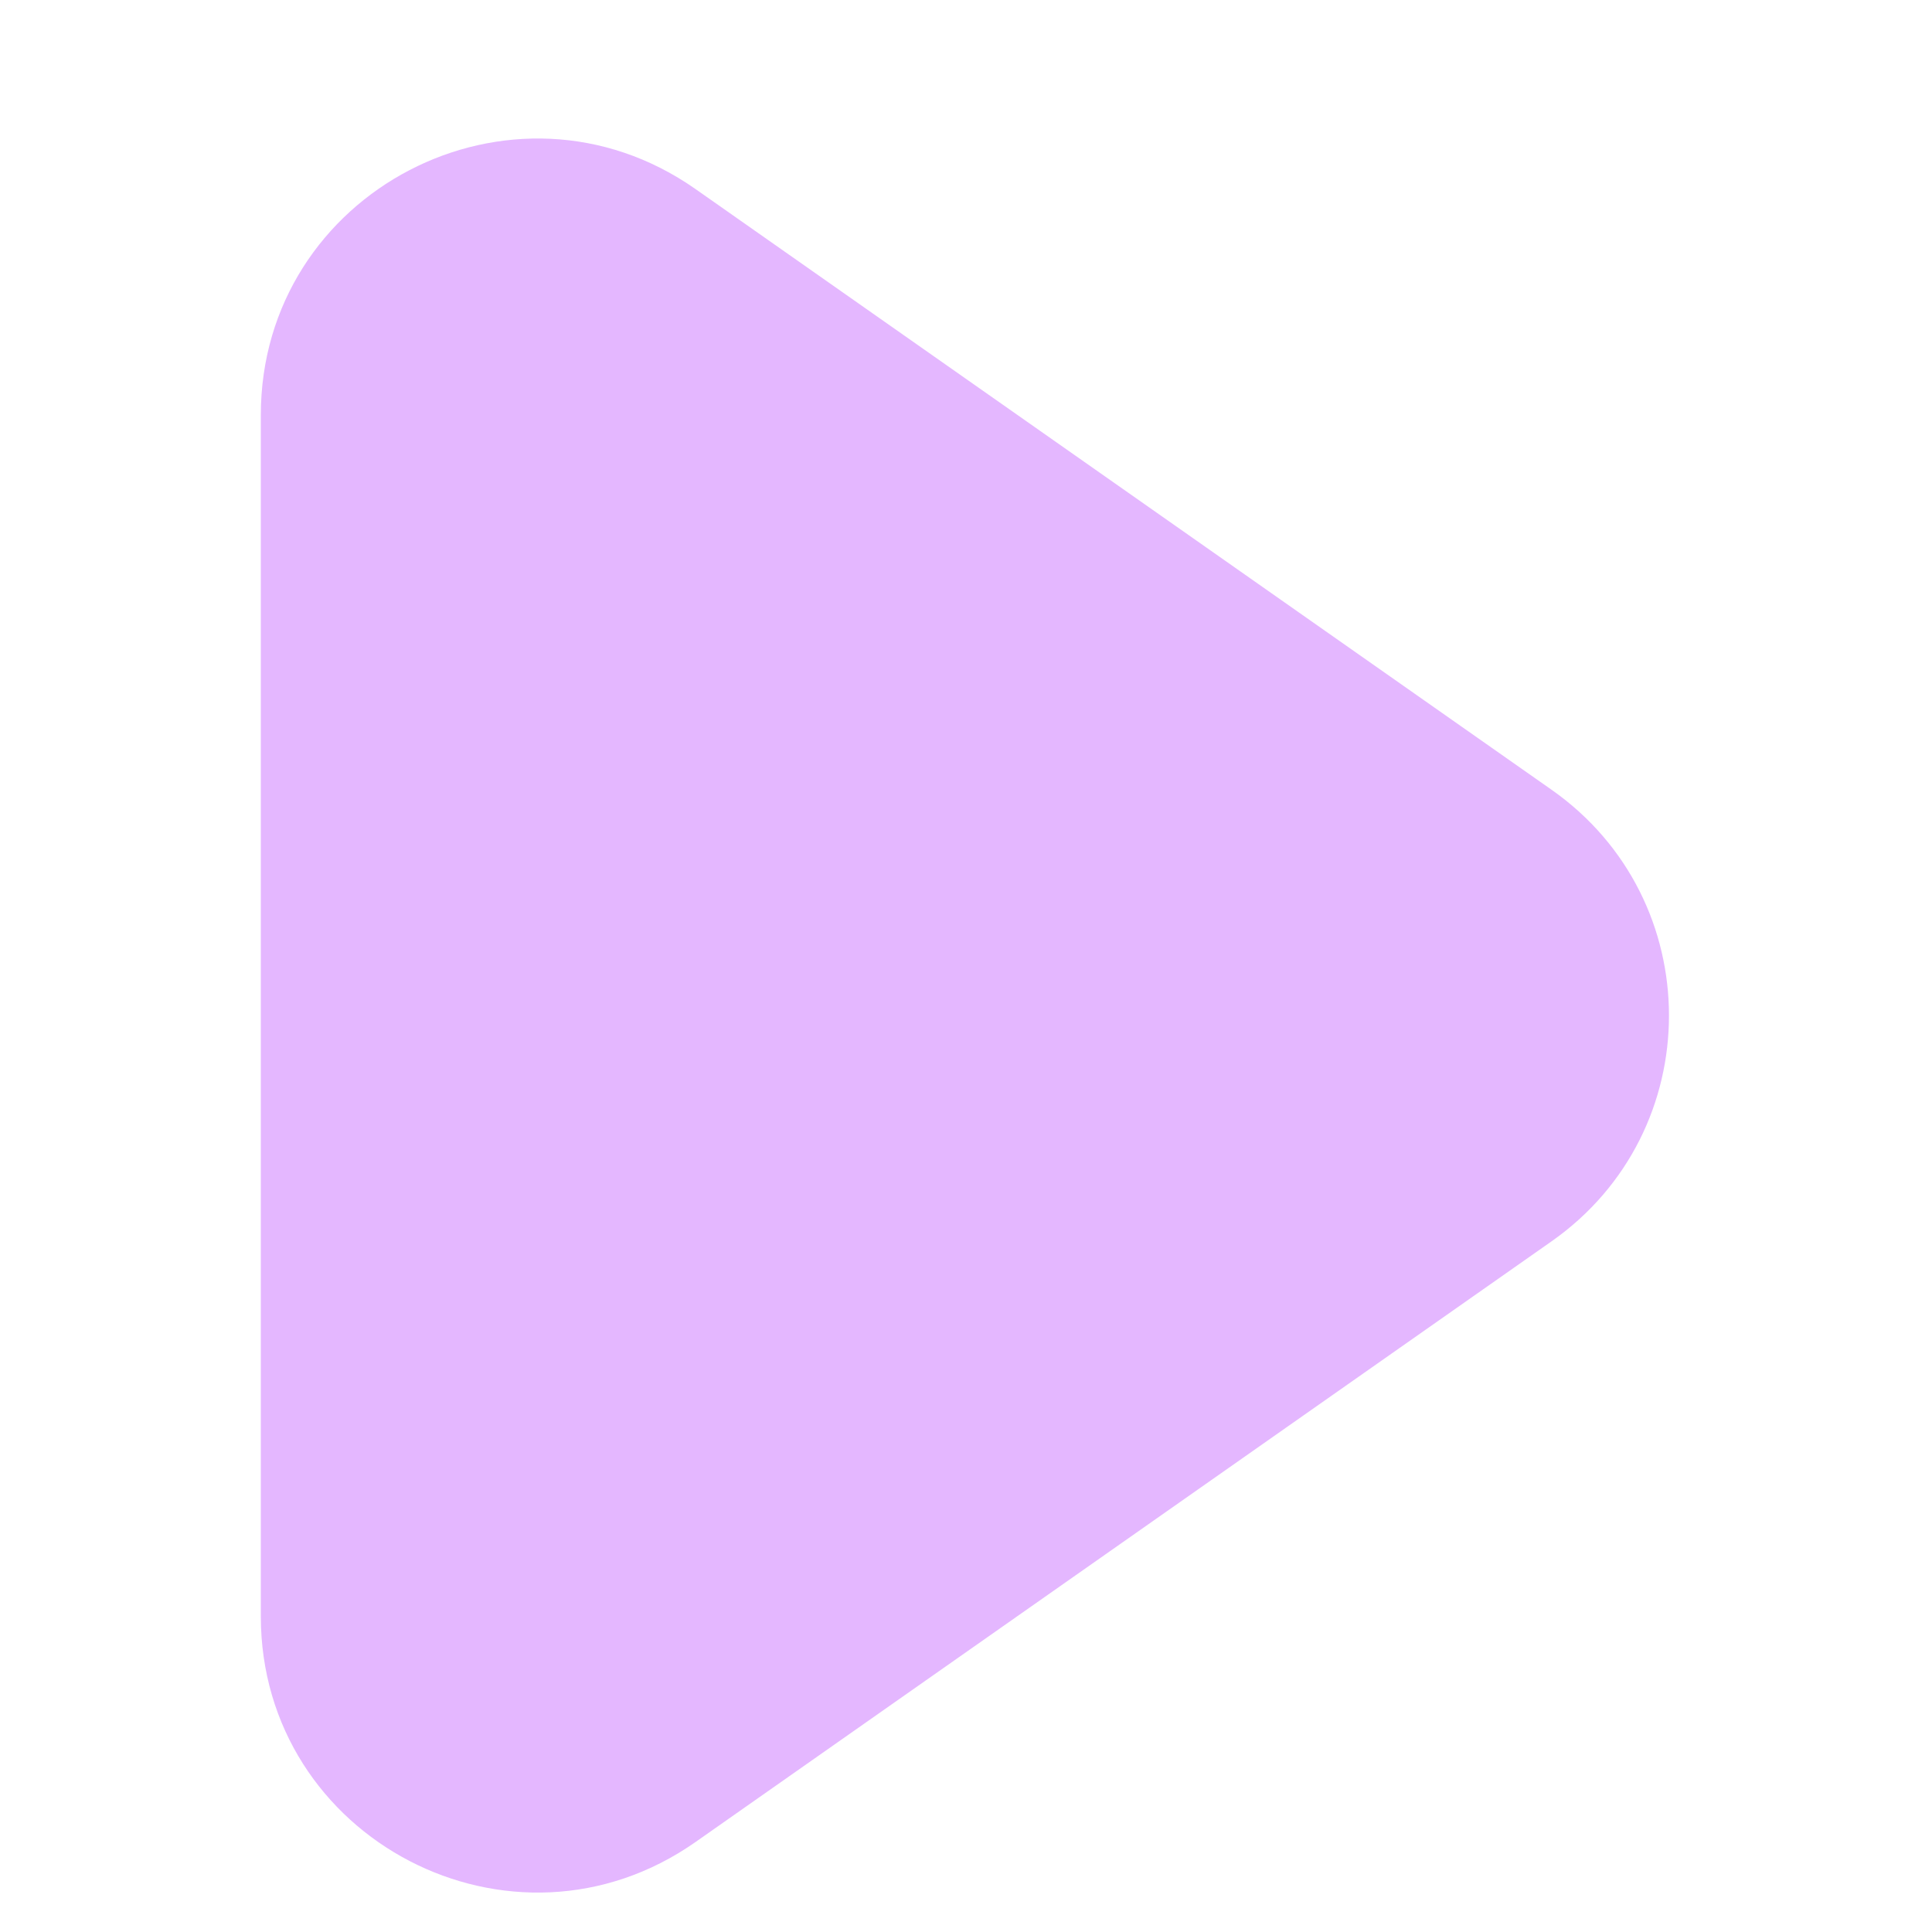 <svg width="7" height="7" viewBox="0 0 7 7" fill="none" xmlns="http://www.w3.org/2000/svg">
<path d="M0.945 5.856V1.504C0.945 0.694 1.857 0.22 2.52 0.685L5.621 2.861C6.189 3.259 6.189 4.1 5.621 4.498L2.52 6.674C1.857 7.139 0.945 6.665 0.945 5.856Z" fill="#E4B7FF"/>
</svg>
